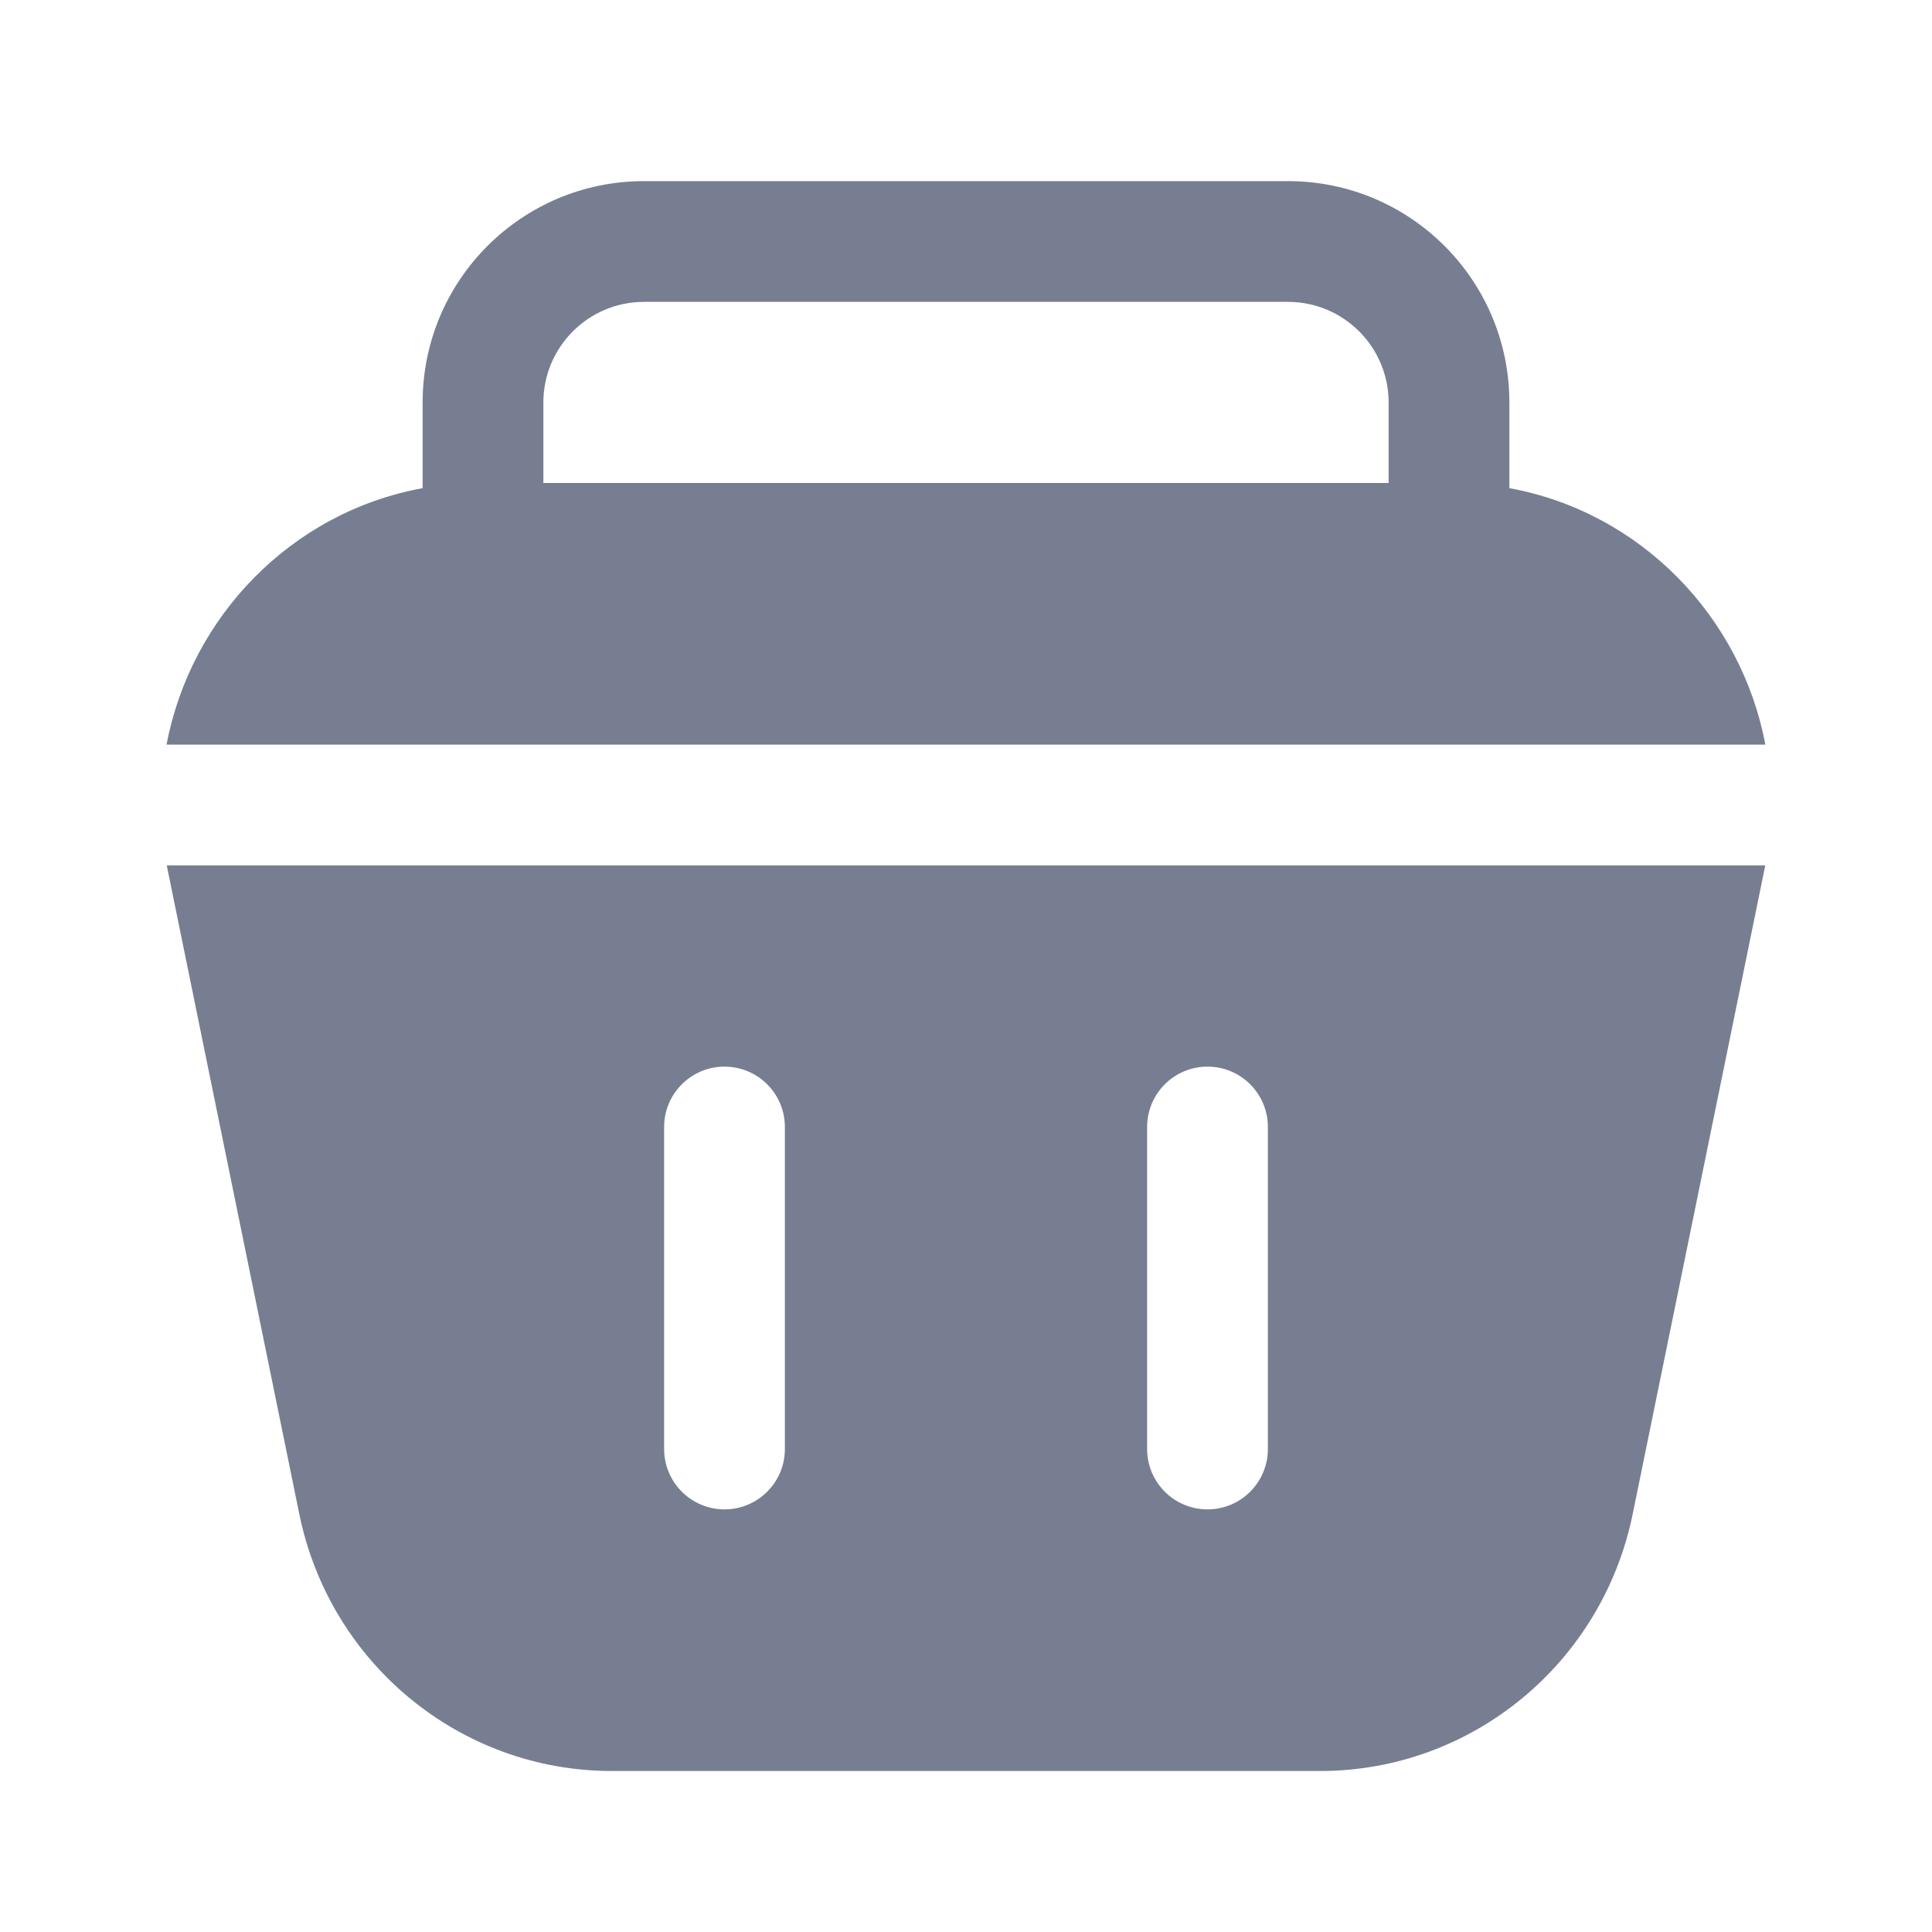 <svg width="24" height="24" viewBox="0 0 24 24" fill="none" xmlns="http://www.w3.org/2000/svg">
<path fill-rule="evenodd" clip-rule="evenodd" d="M5.25 5V6.064C3.62 6.362 2.37 7.659 2.069 9.25H21.93C21.63 7.659 20.38 6.362 18.75 6.064V5C18.75 3.481 17.519 2.25 16 2.25H8C6.481 2.25 5.25 3.481 5.25 5ZM8 3.75C7.31 3.75 6.75 4.31 6.75 5V6L17.25 6V5C17.25 4.31 16.69 3.75 16 3.75H8Z" fill="#777E91"/>
<path fill-rule="evenodd" clip-rule="evenodd" d="M21.928 10.75H2.072C2.075 10.769 2.079 10.789 2.083 10.808L3.718 18.808C4.098 20.667 5.719 22 7.6 22H16.4C18.28 22 19.902 20.667 20.282 18.808L21.917 10.808C21.921 10.789 21.924 10.769 21.928 10.75ZM9 13.25C9.414 13.25 9.75 13.586 9.75 14L9.75 18C9.75 18.414 9.414 18.75 9 18.75C8.586 18.75 8.25 18.414 8.25 18L8.25 14C8.25 13.586 8.586 13.25 9 13.25ZM15.75 14C15.75 13.586 15.414 13.25 15 13.25C14.585 13.25 14.25 13.586 14.25 14V18C14.25 18.414 14.585 18.75 15 18.75C15.414 18.75 15.75 18.414 15.75 18V14Z" fill="#777E91"/>
</svg>
